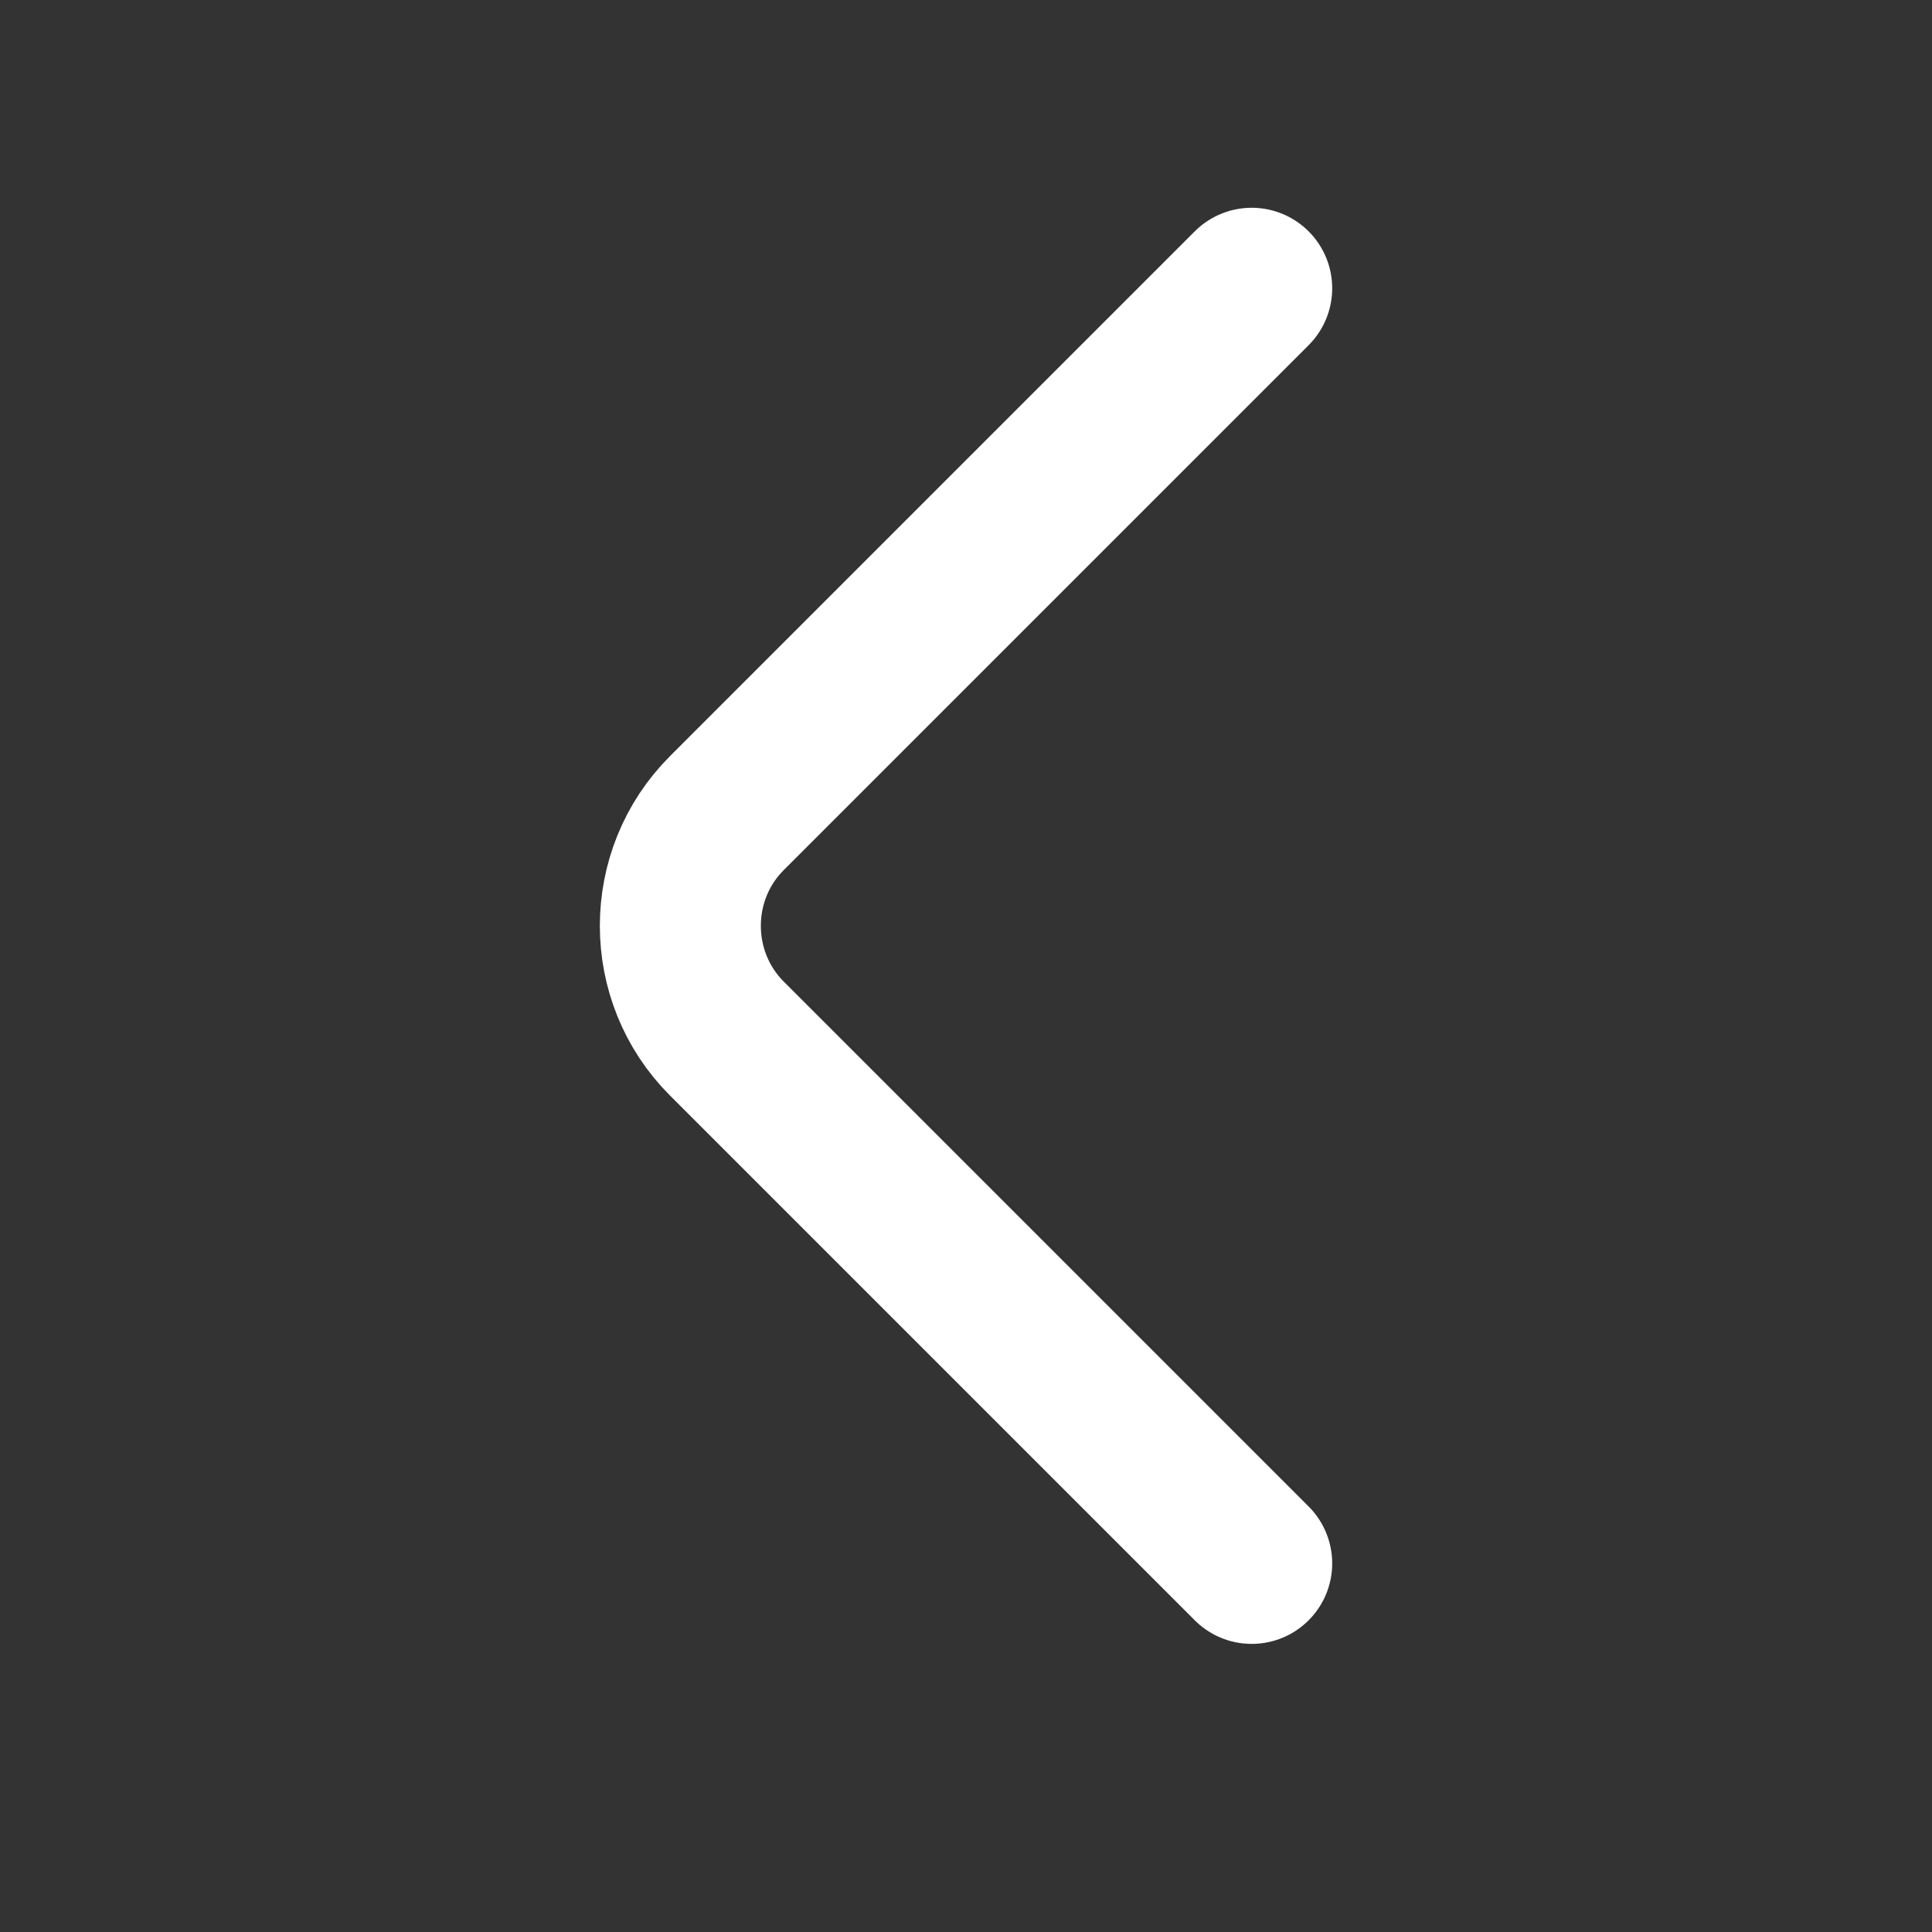 <svg width="24" height="24" viewBox="0 0 24 24" fill="none" xmlns="http://www.w3.org/2000/svg">
<rect x="0" y="0" width="24" height="24" fill="#333333" stroke="none"/>
<path d="M15.549 19.421L9.029 12.901C8.259 12.131 8.259 10.871 9.029 10.101L15.549 3.581" stroke="white" stroke-width="2" stroke-miterlimit="10" stroke-linecap="round" stroke-linejoin="round"/>
</svg>
